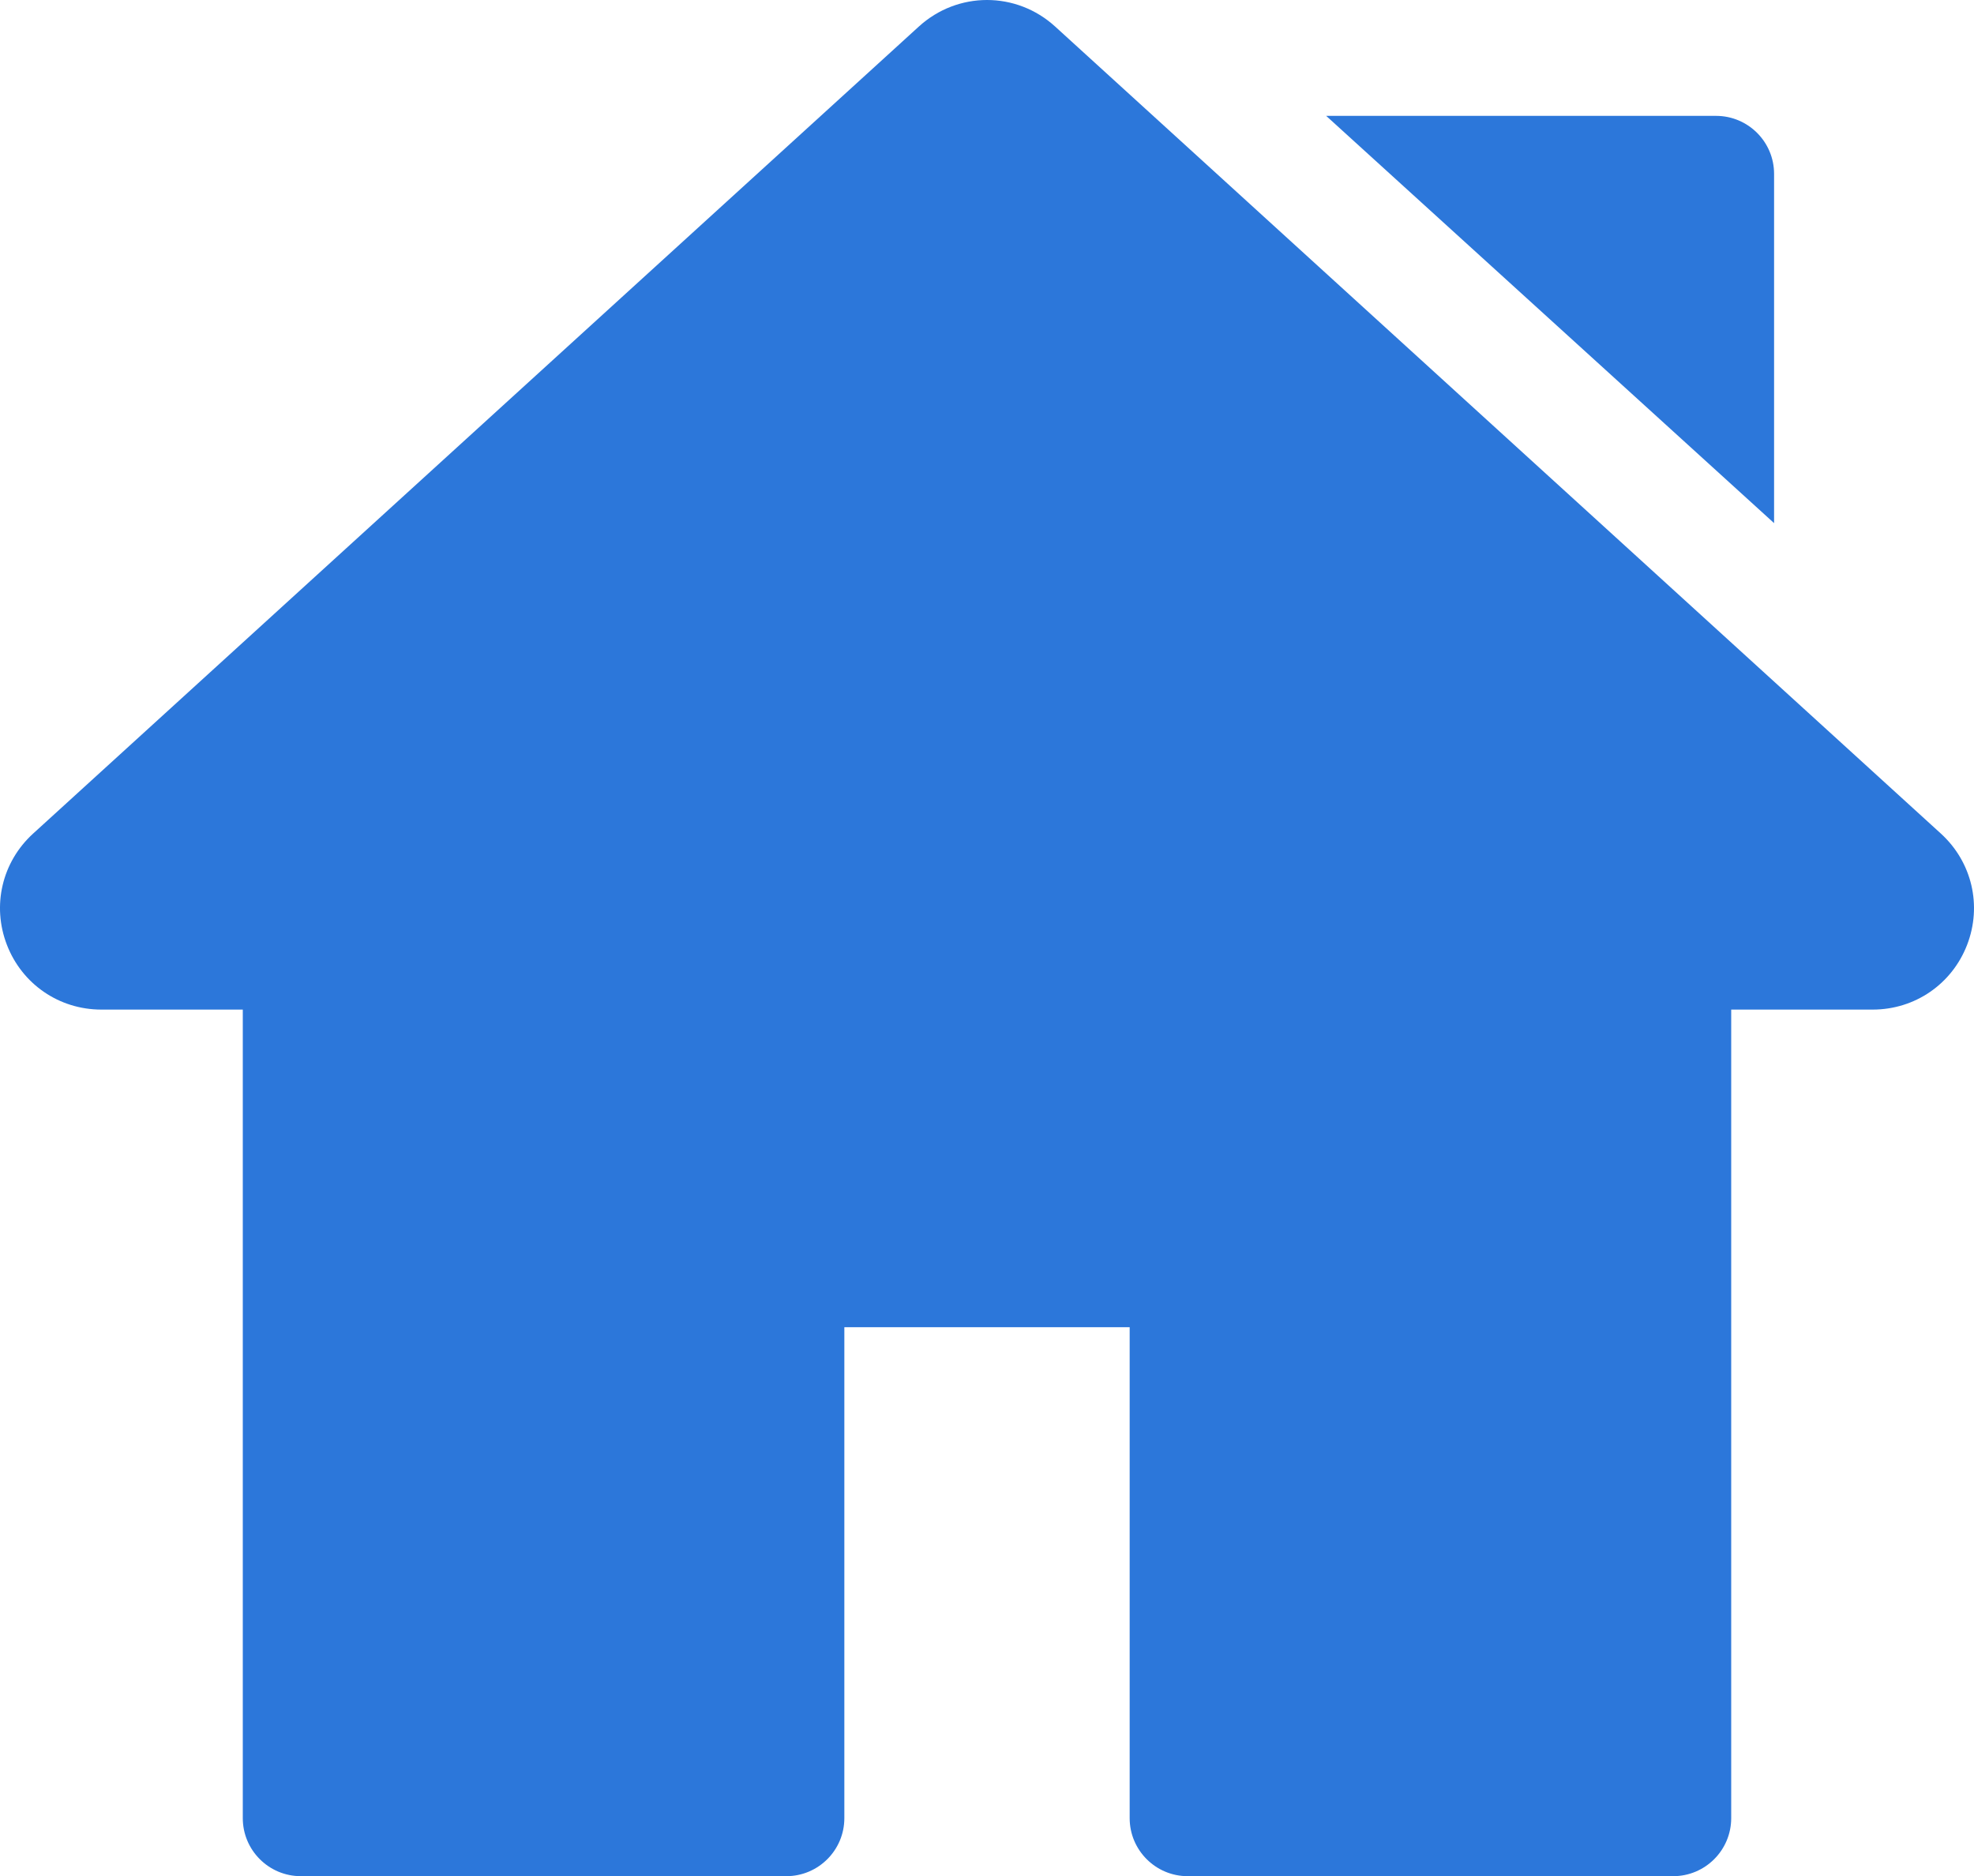 <?xml version="1.0" encoding="utf-8"?>
<!-- Generator: Adobe Illustrator 16.0.0, SVG Export Plug-In . SVG Version: 6.00 Build 0)  -->
<!DOCTYPE svg PUBLIC "-//W3C//DTD SVG 1.1//EN" "http://www.w3.org/Graphics/SVG/1.1/DTD/svg11.dtd">
<svg version="1.1" id="Capa_1" xmlns="http://www.w3.org/2000/svg" xmlns:xlink="http://www.w3.org/1999/xlink" x="0px" y="0px"
	 width="612px" height="581.699px" viewBox="0 0 612 581.699" enable-background="new 0 0 612 581.699" xml:space="preserve">
<g>
	<g>
		<g>
			<path fill="#2C77DA" d="M601.721,258.437L327.137,8.237C315.084-2.747,296.91-2.745,284.863,8.236L10.277,258.438
				c-9.655,8.798-12.844,22.353-8.127,34.532c4.718,12.18,16.205,20.049,29.266,20.049h43.856v250.682
				c0,9.938,8.059,17.998,17.998,17.998h150.506c9.939,0,17.998-8.059,17.998-17.998V411.494h88.457v152.207
				c0,9.939,8.059,17.998,17.996,17.998h150.5c9.938,0,17.998-8.057,17.998-17.998V313.019h43.863
				c13.061,0,24.549-7.871,29.266-20.049C614.565,280.79,611.375,267.236,601.721,258.437z"/>
		</g>
	</g>
	<g>
		<g>
			<path fill="#2C77DA" d="M532.024,35.925H411.155L550.02,162.193V53.921C550.022,43.982,541.963,35.925,532.024,35.925z"/>
		</g>
	</g>
</g>
</svg>

